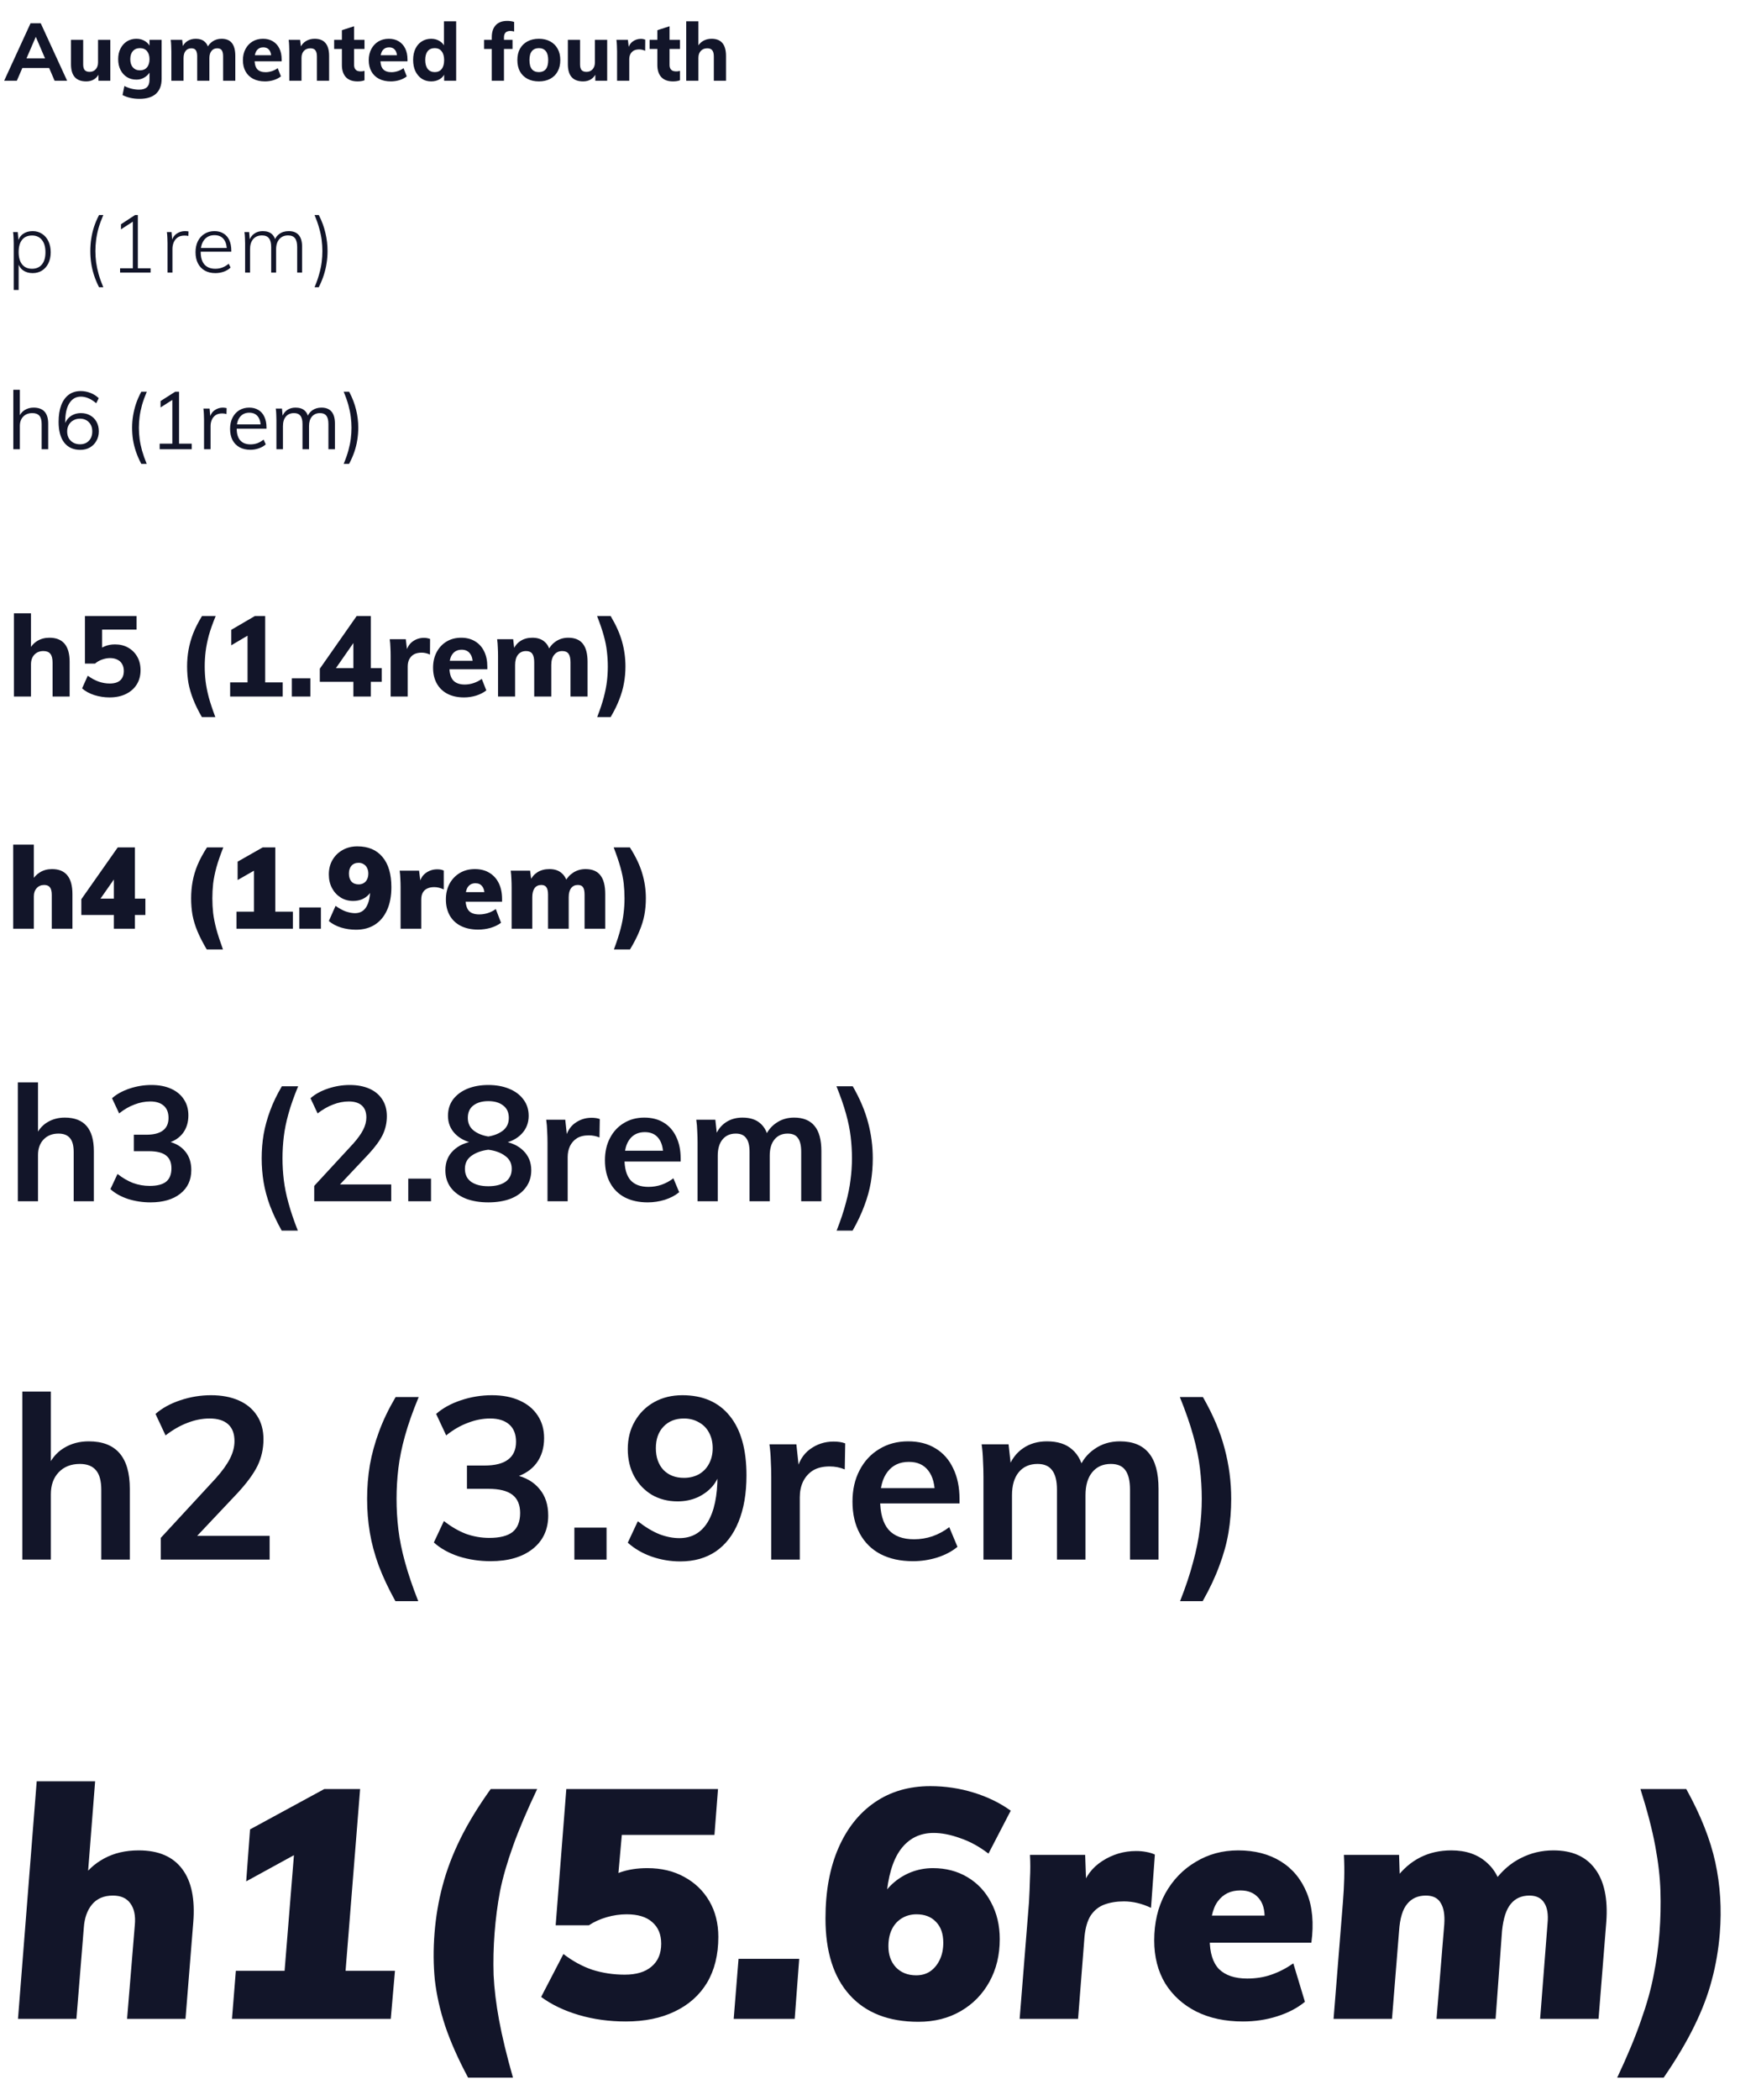 <svg width="348" height="416" viewBox="0 0 348 416" fill="none" xmlns="http://www.w3.org/2000/svg">
<path d="M2.719 57.456V48.208C2.719 47.845 2.708 47.477 2.687 47.104C2.676 46.72 2.644 46.347 2.591 45.984H3.519L3.663 47.664L3.519 47.968C3.7 47.264 4.047 46.725 4.559 46.352C5.081 45.979 5.716 45.792 6.463 45.792C7.167 45.792 7.785 45.968 8.319 46.32C8.863 46.661 9.284 47.147 9.583 47.776C9.892 48.405 10.047 49.141 10.047 49.984C10.047 50.827 9.892 51.557 9.583 52.176C9.284 52.784 8.868 53.259 8.335 53.6C7.801 53.941 7.177 54.112 6.463 54.112C5.716 54.112 5.081 53.925 4.559 53.552C4.047 53.168 3.7 52.624 3.519 51.92L3.695 51.792V57.456H2.719ZM6.351 53.248C7.183 53.248 7.833 52.965 8.303 52.4C8.772 51.835 9.007 51.029 9.007 49.984C9.007 48.928 8.772 48.112 8.303 47.536C7.833 46.949 7.183 46.656 6.351 46.656C5.497 46.656 4.841 46.939 4.383 47.504C3.924 48.069 3.695 48.885 3.695 49.952C3.695 50.997 3.924 51.808 4.383 52.384C4.841 52.96 5.497 53.248 6.351 53.248ZM19.626 56.912C19.221 56.112 18.89 55.317 18.634 54.528C18.378 53.739 18.191 52.949 18.074 52.16C17.956 51.371 17.898 50.565 17.898 49.744C17.898 48.933 17.956 48.133 18.074 47.344C18.191 46.555 18.372 45.771 18.618 44.992C18.874 44.203 19.21 43.408 19.626 42.608H20.474C20.079 43.515 19.765 44.373 19.53 45.184C19.306 45.995 19.146 46.779 19.05 47.536C18.954 48.283 18.906 49.019 18.906 49.744C18.906 50.469 18.954 51.211 19.05 51.968C19.157 52.725 19.322 53.509 19.546 54.32C19.78 55.141 20.09 56.005 20.474 56.912H19.626ZM26.327 53.568V43.024L26.967 43.504L23.975 45.44V44.432L26.759 42.608H27.319V53.568H26.327ZM23.799 54V53.152H29.847V54H23.799ZM33.2 54V48.208C33.2 47.845 33.19 47.477 33.169 47.104C33.158 46.72 33.126 46.347 33.072 45.984H34.001L34.16 47.904L34.001 47.872C34.16 47.189 34.486 46.672 34.977 46.32C35.478 45.968 36.038 45.792 36.657 45.792C36.795 45.792 36.918 45.797 37.025 45.808C37.142 45.819 37.254 45.835 37.361 45.856L37.328 46.752C37.126 46.699 36.875 46.672 36.577 46.672C35.99 46.672 35.52 46.805 35.169 47.072C34.816 47.339 34.56 47.675 34.401 48.08C34.251 48.475 34.176 48.88 34.176 49.296V54H33.2ZM45.694 53.008C45.353 53.349 44.91 53.621 44.366 53.824C43.822 54.016 43.262 54.112 42.686 54.112C41.876 54.112 41.177 53.947 40.59 53.616C40.004 53.285 39.55 52.811 39.23 52.192C38.91 51.573 38.75 50.832 38.75 49.968C38.75 49.136 38.905 48.405 39.214 47.776C39.534 47.147 39.977 46.661 40.542 46.32C41.108 45.968 41.758 45.792 42.494 45.792C43.188 45.792 43.785 45.947 44.286 46.256C44.788 46.555 45.172 46.992 45.438 47.568C45.705 48.144 45.838 48.843 45.838 49.664V49.872H39.614L39.598 49.136H45.31L44.942 49.76C44.974 48.736 44.777 47.952 44.35 47.408C43.934 46.864 43.316 46.592 42.494 46.592C41.652 46.592 40.985 46.891 40.494 47.488C40.014 48.075 39.774 48.885 39.774 49.92C39.774 51.008 40.02 51.835 40.51 52.4C41.012 52.965 41.732 53.248 42.67 53.248C43.161 53.248 43.62 53.168 44.046 53.008C44.484 52.848 44.91 52.597 45.326 52.256L45.694 53.008ZM48.574 54V48.208C48.574 47.845 48.564 47.477 48.542 47.104C48.532 46.72 48.5 46.347 48.446 45.984H49.374L49.518 47.664L49.358 47.824C49.54 47.163 49.87 46.661 50.35 46.32C50.83 45.968 51.396 45.792 52.046 45.792C52.836 45.792 53.444 45.984 53.87 46.368C54.308 46.752 54.585 47.339 54.702 48.128L54.318 47.984C54.457 47.312 54.788 46.779 55.31 46.384C55.833 45.989 56.468 45.792 57.214 45.792C58.089 45.792 58.75 46.048 59.198 46.56C59.646 47.072 59.87 47.851 59.87 48.896V54H58.894V48.96C58.894 48.16 58.75 47.573 58.462 47.2C58.174 46.827 57.716 46.64 57.086 46.64C56.361 46.64 55.785 46.885 55.358 47.376C54.932 47.867 54.718 48.533 54.718 49.376V54H53.742V48.96C53.742 48.16 53.593 47.573 53.294 47.2C53.006 46.827 52.548 46.64 51.918 46.64C51.182 46.64 50.601 46.885 50.174 47.376C49.758 47.867 49.55 48.533 49.55 49.376V54H48.574ZM63.169 56.912H62.337C62.721 56.005 63.025 55.141 63.248 54.32C63.483 53.509 63.648 52.725 63.745 51.968C63.84 51.211 63.889 50.469 63.889 49.744C63.889 49.019 63.84 48.283 63.745 47.536C63.648 46.779 63.483 45.995 63.248 45.184C63.025 44.373 62.721 43.515 62.337 42.608H63.184C63.792 43.803 64.23 44.992 64.496 46.176C64.774 47.349 64.912 48.539 64.912 49.744C64.912 50.565 64.849 51.371 64.721 52.16C64.603 52.949 64.416 53.739 64.16 54.528C63.904 55.317 63.574 56.112 63.169 56.912Z" fill="#121529"/>
<path d="M2.639 89V77.224H3.935V82.584L3.727 82.744C3.951 82.093 4.324 81.603 4.847 81.272C5.369 80.931 5.972 80.76 6.655 80.76C8.585 80.76 9.551 81.821 9.551 83.944V89H8.255V84.008C8.255 83.261 8.105 82.717 7.807 82.376C7.508 82.024 7.039 81.848 6.399 81.848C5.652 81.848 5.055 82.077 4.607 82.536C4.159 82.995 3.935 83.613 3.935 84.392V89H2.639ZM15.918 89.128C14.542 89.128 13.481 88.653 12.734 87.704C11.987 86.744 11.614 85.373 11.614 83.592C11.614 82.301 11.785 81.203 12.126 80.296C12.478 79.379 12.979 78.68 13.63 78.2C14.291 77.72 15.081 77.48 15.998 77.48C16.659 77.48 17.299 77.603 17.918 77.848C18.537 78.083 19.086 78.429 19.566 78.888L19.07 79.896C18.537 79.437 18.019 79.107 17.518 78.904C17.027 78.691 16.531 78.584 16.03 78.584C15.049 78.584 14.286 79.021 13.742 79.896C13.198 80.76 12.926 81.987 12.926 83.576V84.952L12.734 84.52C12.819 83.976 13.017 83.507 13.326 83.112C13.635 82.707 14.019 82.397 14.478 82.184C14.947 81.96 15.465 81.848 16.03 81.848C16.734 81.848 17.353 82.003 17.886 82.312C18.419 82.611 18.835 83.032 19.134 83.576C19.433 84.12 19.582 84.749 19.582 85.464C19.582 86.168 19.422 86.797 19.102 87.352C18.793 87.907 18.361 88.344 17.806 88.664C17.262 88.973 16.633 89.128 15.918 89.128ZM15.854 88.024C16.579 88.024 17.166 87.795 17.614 87.336C18.062 86.867 18.286 86.248 18.286 85.48C18.286 84.723 18.062 84.115 17.614 83.656C17.166 83.187 16.574 82.952 15.838 82.952C15.347 82.952 14.91 83.064 14.526 83.288C14.142 83.501 13.843 83.8 13.63 84.184C13.417 84.557 13.31 84.989 13.31 85.48C13.31 85.992 13.417 86.44 13.63 86.824C13.843 87.197 14.142 87.491 14.526 87.704C14.91 87.917 15.353 88.024 15.854 88.024ZM28.004 91.912C27.566 91.091 27.214 90.285 26.948 89.496C26.681 88.707 26.484 87.923 26.356 87.144C26.238 86.355 26.18 85.555 26.18 84.744C26.18 83.933 26.244 83.139 26.372 82.36C26.5 81.571 26.692 80.787 26.948 80.008C27.214 79.219 27.566 78.419 28.004 77.608H29.092C28.697 78.547 28.382 79.421 28.148 80.232C27.924 81.043 27.764 81.821 27.668 82.568C27.572 83.304 27.524 84.029 27.524 84.744C27.524 85.469 27.572 86.205 27.668 86.952C27.764 87.688 27.924 88.461 28.148 89.272C28.382 90.093 28.692 90.973 29.076 91.912H28.004ZM34.154 88.408V78.376L34.906 78.76L31.818 80.728V79.464L34.73 77.608H35.482V88.408H34.154ZM31.642 89V87.896H37.994V89H31.642ZM40.435 89V83.208C40.435 82.835 40.425 82.461 40.404 82.088C40.393 81.704 40.361 81.325 40.307 80.952H41.539L41.715 82.936L41.539 82.888C41.689 82.184 42.009 81.656 42.499 81.304C43.001 80.941 43.561 80.76 44.179 80.76C44.318 80.76 44.446 80.771 44.563 80.792C44.691 80.803 44.809 80.824 44.916 80.856L44.883 82.04C44.638 81.955 44.355 81.912 44.035 81.912C43.481 81.912 43.033 82.035 42.691 82.28C42.361 82.525 42.115 82.84 41.956 83.224C41.806 83.597 41.731 83.992 41.731 84.408V89H40.435ZM52.668 88.04C52.316 88.371 51.863 88.632 51.308 88.824C50.764 89.016 50.204 89.112 49.628 89.112C48.796 89.112 48.076 88.947 47.468 88.616C46.871 88.285 46.407 87.811 46.076 87.192C45.756 86.563 45.596 85.816 45.596 84.952C45.596 84.12 45.756 83.389 46.076 82.76C46.396 82.131 46.839 81.64 47.404 81.288C47.98 80.936 48.642 80.76 49.388 80.76C50.103 80.76 50.716 80.92 51.228 81.24C51.74 81.549 52.13 81.997 52.396 82.584C52.673 83.171 52.812 83.875 52.812 84.696V84.936H46.732V84.088H52.076L51.66 84.68C51.681 83.741 51.495 83.021 51.1 82.52C50.716 82.019 50.151 81.768 49.404 81.768C48.626 81.768 48.012 82.045 47.564 82.6C47.127 83.144 46.908 83.901 46.908 84.872C46.908 85.917 47.138 86.707 47.596 87.24C48.066 87.773 48.748 88.04 49.644 88.04C50.114 88.04 50.562 87.965 50.988 87.816C51.425 87.656 51.842 87.416 52.236 87.096L52.668 88.04ZM54.779 89V83.208C54.779 82.835 54.769 82.461 54.747 82.088C54.737 81.704 54.705 81.325 54.651 80.952H55.883L56.027 82.616L55.867 82.728C56.059 82.099 56.39 81.613 56.859 81.272C57.339 80.931 57.905 80.76 58.555 80.76C59.334 80.76 59.937 80.952 60.363 81.336C60.801 81.72 61.078 82.307 61.195 83.096L60.811 82.888C60.982 82.237 61.323 81.72 61.835 81.336C62.358 80.952 62.982 80.76 63.707 80.76C64.593 80.76 65.259 81.027 65.707 81.56C66.155 82.083 66.379 82.877 66.379 83.944V89H65.083V84.008C65.083 83.261 64.95 82.717 64.683 82.376C64.417 82.024 63.995 81.848 63.419 81.848C62.747 81.848 62.214 82.077 61.819 82.536C61.435 82.995 61.243 83.619 61.243 84.408V89H59.947V84.008C59.947 83.261 59.809 82.717 59.531 82.376C59.265 82.024 58.843 81.848 58.267 81.848C57.585 81.848 57.046 82.077 56.651 82.536C56.267 82.995 56.075 83.619 56.075 84.408V89H54.779ZM69.178 91.912H68.106C68.5 90.973 68.81 90.093 69.034 89.272C69.258 88.461 69.418 87.688 69.514 86.952C69.61 86.205 69.658 85.469 69.658 84.744C69.658 84.029 69.61 83.304 69.514 82.568C69.418 81.821 69.258 81.043 69.034 80.232C68.81 79.421 68.5 78.547 68.106 77.608H69.194C69.834 78.824 70.292 80.019 70.57 81.192C70.858 82.355 71.002 83.539 71.002 84.744C71.002 85.555 70.938 86.355 70.81 87.144C70.692 87.923 70.5 88.707 70.234 89.496C69.967 90.285 69.615 91.091 69.178 91.912Z" fill="#121529"/>
<path d="M2.757 138V121.514H6.139V128.95L5.759 128.838C6.147 128.032 6.684 127.42 7.371 127.002C8.073 126.569 8.88 126.352 9.791 126.352C12.464 126.352 13.8 127.942 13.8 131.123V138H10.418V131.28C10.418 130.474 10.268 129.891 9.97 129.533C9.686 129.174 9.231 128.995 8.603 128.995C7.857 128.995 7.259 129.234 6.811 129.712C6.363 130.19 6.139 130.832 6.139 131.638V138H2.757ZM21.692 138.179C20.676 138.179 19.668 138.022 18.668 137.709C17.682 137.38 16.883 136.94 16.271 136.387L17.391 133.878C18.093 134.386 18.81 134.774 19.541 135.043C20.273 135.297 21.005 135.424 21.737 135.424C22.663 135.424 23.357 135.215 23.82 134.797C24.298 134.364 24.537 133.744 24.537 132.938C24.537 132.4 24.425 131.945 24.201 131.571C23.992 131.183 23.678 130.892 23.26 130.698C22.857 130.489 22.371 130.384 21.804 130.384C21.296 130.384 20.773 130.481 20.236 130.675C19.713 130.854 19.243 131.123 18.825 131.482H16.831V122.051H27.068V124.739H20.236V129.309L19.183 129.13C19.646 128.652 20.169 128.293 20.751 128.054C21.348 127.801 22.028 127.674 22.79 127.674C23.79 127.674 24.664 127.89 25.41 128.323C26.172 128.756 26.769 129.354 27.202 130.115C27.635 130.877 27.852 131.773 27.852 132.803C27.852 133.878 27.598 134.819 27.09 135.626C26.582 136.432 25.866 137.059 24.94 137.507C24.029 137.955 22.946 138.179 21.692 138.179ZM40.012 142.077C39.295 140.837 38.72 139.665 38.287 138.56C37.854 137.455 37.54 136.38 37.346 135.334C37.167 134.274 37.078 133.177 37.078 132.042C37.078 130.907 37.175 129.802 37.369 128.726C37.563 127.651 37.869 126.569 38.287 125.478C38.72 124.388 39.303 123.246 40.034 122.051H42.745C42.147 123.5 41.692 124.791 41.378 125.926C41.08 127.046 40.871 128.099 40.751 129.085C40.632 130.07 40.572 131.056 40.572 132.042C40.572 133.042 40.632 134.035 40.751 135.021C40.871 135.991 41.08 137.044 41.378 138.179C41.692 139.314 42.125 140.613 42.678 142.077H40.012ZM49.06 136.387V124.806L50.718 124.963L45.834 127.853V124.784L50.516 122.051H52.554V136.387H49.06ZM45.61 138V135.2H56.026V138H45.61ZM57.832 134.394H61.506V138H57.832V134.394ZM70.033 138V126.374H70.75L65.934 133.296V132.378H75.656V135.088H63.38V132.49L70.683 122.051H73.483V138H70.033ZM77.416 138V129.891C77.416 129.354 77.401 128.816 77.372 128.278C77.357 127.726 77.312 127.181 77.237 126.643H80.418L80.776 129.645L80.418 129.466C80.597 128.45 81.023 127.681 81.695 127.158C82.382 126.636 83.158 126.374 84.024 126.374C84.278 126.374 84.502 126.397 84.696 126.442C84.906 126.486 85.085 126.539 85.234 126.598L85.212 129.69C84.659 129.436 84.106 129.309 83.554 129.309C82.942 129.309 82.434 129.421 82.031 129.645C81.642 129.869 81.336 130.19 81.112 130.608C80.903 131.011 80.799 131.497 80.799 132.064V138H77.416ZM96.376 136.79C95.823 137.223 95.151 137.567 94.359 137.821C93.568 138.06 92.769 138.179 91.963 138.179C90.693 138.179 89.596 137.94 88.67 137.462C87.759 136.985 87.057 136.305 86.564 135.424C86.072 134.543 85.825 133.498 85.825 132.288C85.825 131.123 86.064 130.093 86.542 129.197C87.02 128.301 87.669 127.606 88.491 127.114C89.327 126.606 90.298 126.352 91.403 126.352C92.463 126.352 93.381 126.591 94.158 127.069C94.934 127.532 95.532 128.196 95.95 129.062C96.368 129.914 96.577 130.929 96.577 132.109V132.602H88.804L88.849 130.922H94.561L93.688 131.616C93.703 130.66 93.516 129.943 93.127 129.466C92.754 128.973 92.209 128.726 91.492 128.726C90.716 128.726 90.111 129.01 89.678 129.578C89.26 130.13 89.051 130.944 89.051 132.019C89.051 133.289 89.297 134.207 89.79 134.774C90.298 135.342 91.067 135.626 92.097 135.626C92.695 135.626 93.284 135.529 93.867 135.334C94.449 135.14 94.987 134.864 95.48 134.506L96.376 136.79ZM98.701 138V129.891C98.701 129.354 98.686 128.816 98.656 128.278C98.641 127.726 98.596 127.181 98.522 126.643H101.702L101.949 128.861L101.702 128.771C102.016 128.01 102.494 127.42 103.136 127.002C103.793 126.569 104.577 126.352 105.488 126.352C106.518 126.352 107.332 126.621 107.93 127.158C108.542 127.681 108.945 128.48 109.139 129.555L108.602 128.95C108.93 128.174 109.453 127.547 110.17 127.069C110.886 126.591 111.7 126.352 112.611 126.352C113.91 126.352 114.874 126.748 115.501 127.539C116.128 128.331 116.442 129.525 116.442 131.123V138H113.059V131.235C113.059 130.459 112.932 129.891 112.678 129.533C112.425 129.174 112.006 128.995 111.424 128.995C110.752 128.995 110.222 129.242 109.834 129.734C109.445 130.212 109.251 130.884 109.251 131.75V138H105.869V131.235C105.869 130.459 105.742 129.891 105.488 129.533C105.234 129.174 104.823 128.995 104.256 128.995C103.569 128.995 103.031 129.242 102.643 129.734C102.27 130.212 102.083 130.884 102.083 131.75V138H98.701ZM121.014 142.077H118.349C118.916 140.613 119.349 139.314 119.648 138.179C119.946 137.044 120.155 135.991 120.275 135.021C120.394 134.035 120.454 133.042 120.454 132.042C120.454 131.056 120.394 130.07 120.275 129.085C120.17 128.099 119.961 127.046 119.648 125.926C119.334 124.791 118.894 123.5 118.326 122.051H121.014C122.074 123.828 122.829 125.516 123.277 127.114C123.725 128.711 123.949 130.354 123.949 132.042C123.949 133.177 123.851 134.274 123.657 135.334C123.478 136.38 123.172 137.455 122.739 138.56C122.321 139.665 121.746 140.837 121.014 142.077Z" fill="#121529"/>
<path d="M2.612 184V167.349H6.707V174.837L6.277 174.566C6.7 173.812 7.25 173.231 7.929 172.824C8.623 172.401 9.415 172.19 10.305 172.19C13.004 172.19 14.354 173.842 14.354 177.145V184H10.259V177.326C10.259 176.617 10.139 176.112 9.897 175.81C9.656 175.493 9.279 175.335 8.766 175.335C8.148 175.335 7.65 175.546 7.273 175.968C6.896 176.376 6.707 176.919 6.707 177.597V184H2.612ZM22.567 184V173.118H23.359L19.264 178.977V178.05H28.811V181.285H16.119V178.163L23.336 167.892H26.73V184H22.567ZM40.975 188.118C40.206 186.82 39.588 185.614 39.12 184.498C38.668 183.397 38.343 182.326 38.147 181.285C37.966 180.229 37.876 179.128 37.876 177.982C37.876 176.836 37.974 175.727 38.17 174.656C38.366 173.57 38.69 172.477 39.143 171.376C39.61 170.275 40.236 169.113 41.02 167.892H44.256C43.652 169.415 43.192 170.75 42.876 171.896C42.574 173.027 42.363 174.076 42.242 175.041C42.137 176.006 42.084 176.987 42.084 177.982C42.084 178.977 42.137 179.958 42.242 180.923C42.363 181.888 42.574 182.944 42.876 184.09C43.192 185.237 43.63 186.579 44.188 188.118H40.975ZM50.326 182.032V171.398H52.271L47.09 174.362V170.72L52.068 167.892H54.556V182.032H50.326ZM46.864 184V180.629H58.04V184H46.864ZM59.321 179.792H63.597V184H59.321V179.792ZM70.822 167.688C72.979 167.688 74.638 168.389 75.8 169.792C76.976 171.18 77.564 173.178 77.564 175.787C77.564 177.537 77.278 179.045 76.705 180.312C76.147 181.564 75.34 182.529 74.284 183.208C73.243 183.872 71.999 184.204 70.551 184.204C69.54 184.204 68.552 184.06 67.587 183.774C66.637 183.472 65.83 183.042 65.166 182.484L66.501 179.475C67.24 180.003 67.934 180.38 68.583 180.606C69.246 180.818 69.835 180.923 70.347 180.923C71.358 180.923 72.112 180.501 72.61 179.656C73.123 178.812 73.379 177.552 73.379 175.878V175.561L73.764 176.082C73.613 176.564 73.349 176.987 72.972 177.349C72.61 177.711 72.172 177.997 71.659 178.208C71.147 178.404 70.589 178.502 69.985 178.502C69.065 178.502 68.243 178.276 67.519 177.824C66.795 177.371 66.222 176.753 65.8 175.968C65.378 175.169 65.166 174.264 65.166 173.254C65.166 172.168 65.408 171.21 65.89 170.38C66.388 169.536 67.059 168.88 67.904 168.412C68.749 167.929 69.721 167.688 70.822 167.688ZM71.071 170.946C70.468 170.946 69.993 171.142 69.646 171.534C69.314 171.926 69.148 172.439 69.148 173.073C69.148 173.736 69.314 174.264 69.646 174.656C69.993 175.033 70.468 175.222 71.071 175.222C71.448 175.222 71.78 175.139 72.067 174.973C72.368 174.792 72.595 174.543 72.746 174.226C72.911 173.895 72.994 173.51 72.994 173.073C72.994 172.65 72.911 172.281 72.746 171.964C72.595 171.647 72.368 171.398 72.067 171.217C71.78 171.036 71.448 170.946 71.071 170.946ZM79.388 184V175.81C79.388 175.267 79.373 174.717 79.343 174.159C79.328 173.601 79.282 173.05 79.207 172.507H83.053L83.438 175.606L83.053 175.38C83.204 174.34 83.619 173.555 84.297 173.027C84.991 172.499 85.776 172.236 86.65 172.236C86.937 172.236 87.186 172.258 87.397 172.303C87.608 172.349 87.789 172.409 87.94 172.484V176.217C87.291 175.916 86.665 175.765 86.062 175.765C85.519 175.765 85.059 175.855 84.682 176.036C84.305 176.202 84.011 176.466 83.8 176.828C83.589 177.19 83.483 177.658 83.483 178.231V184H79.388ZM99.296 182.824C98.722 183.261 98.028 183.6 97.214 183.842C96.4 184.068 95.585 184.181 94.771 184.181C93.443 184.181 92.297 183.94 91.332 183.457C90.382 182.974 89.65 182.288 89.137 181.398C88.624 180.493 88.368 179.43 88.368 178.208C88.368 177.032 88.609 175.991 89.092 175.086C89.59 174.181 90.269 173.472 91.128 172.959C91.988 172.447 92.983 172.19 94.115 172.19C95.216 172.19 96.166 172.432 96.965 172.914C97.78 173.397 98.406 174.083 98.843 174.973C99.28 175.863 99.499 176.911 99.499 178.118V178.661H91.988L92.033 176.76H97.033L96.038 177.416C96.038 176.602 95.879 175.999 95.562 175.606C95.261 175.199 94.816 174.996 94.228 174.996C93.579 174.996 93.081 175.237 92.734 175.72C92.403 176.187 92.237 176.904 92.237 177.869C92.237 179.06 92.456 179.913 92.893 180.425C93.33 180.923 94.024 181.172 94.974 181.172C95.547 181.172 96.121 181.082 96.694 180.901C97.282 180.704 97.802 180.44 98.255 180.109L99.296 182.824ZM101.393 184V175.81C101.393 175.267 101.378 174.717 101.348 174.159C101.333 173.601 101.288 173.05 101.212 172.507H105.059L105.33 174.679L105.059 174.498C105.39 173.774 105.881 173.208 106.529 172.801C107.193 172.394 107.977 172.19 108.882 172.19C109.908 172.19 110.722 172.462 111.325 173.005C111.944 173.533 112.351 174.324 112.547 175.38L112.004 174.656C112.381 173.917 112.924 173.321 113.633 172.869C114.357 172.417 115.156 172.19 116.031 172.19C117.374 172.19 118.361 172.605 118.995 173.435C119.628 174.249 119.945 175.486 119.945 177.145V184H115.85V177.258C115.85 176.594 115.752 176.112 115.556 175.81C115.36 175.493 115.013 175.335 114.515 175.335C113.942 175.335 113.497 175.546 113.181 175.968C112.864 176.391 112.705 176.987 112.705 177.756V184H108.611V177.258C108.611 176.594 108.505 176.112 108.294 175.81C108.098 175.493 107.758 175.335 107.276 175.335C106.703 175.335 106.258 175.546 105.941 175.968C105.639 176.391 105.488 176.987 105.488 177.756V184H101.393ZM124.85 188.118H121.66C122.233 186.579 122.671 185.237 122.972 184.09C123.274 182.944 123.478 181.888 123.583 180.923C123.704 179.958 123.764 178.977 123.764 177.982C123.764 176.987 123.711 176.006 123.606 175.041C123.5 174.076 123.289 173.027 122.972 171.896C122.656 170.75 122.203 169.415 121.615 167.892H124.828C125.989 169.717 126.803 171.429 127.271 173.027C127.754 174.626 127.995 176.278 127.995 177.982C127.995 179.128 127.897 180.229 127.701 181.285C127.505 182.326 127.173 183.397 126.705 184.498C126.253 185.614 125.634 186.82 124.85 188.118Z" fill="#121529"/>
<path d="M3.534 238V214.455H7.533V225.108L7.053 225.14C7.565 223.924 8.322 223.007 9.324 222.389C10.348 221.749 11.521 221.429 12.843 221.429C16.682 221.429 18.601 223.647 18.601 228.083V238H14.603V228.243C14.603 226.985 14.357 226.068 13.867 225.492C13.376 224.895 12.619 224.596 11.595 224.596C10.359 224.596 9.367 224.991 8.62 225.78C7.895 226.547 7.533 227.571 7.533 228.851V238H3.534ZM29.816 238.224C28.28 238.224 26.798 238 25.369 237.552C23.962 237.083 22.799 236.432 21.882 235.601L23.29 232.594C24.292 233.383 25.316 233.98 26.361 234.385C27.427 234.769 28.526 234.961 29.656 234.961C31.128 234.961 32.215 234.684 32.919 234.129C33.623 233.553 33.975 232.668 33.975 231.474C33.975 230.322 33.612 229.469 32.887 228.915C32.162 228.36 31.042 228.083 29.528 228.083H26.521V224.82H28.984C30.456 224.82 31.554 224.543 32.279 223.988C33.026 223.434 33.399 222.602 33.399 221.493C33.399 220.427 33.079 219.616 32.439 219.062C31.799 218.507 30.914 218.23 29.784 218.23C28.739 218.23 27.694 218.433 26.649 218.838C25.604 219.222 24.591 219.808 23.61 220.597L22.202 217.59C23.119 216.78 24.282 216.14 25.689 215.671C27.097 215.202 28.536 214.967 30.008 214.967C31.501 214.967 32.791 215.212 33.879 215.703C34.988 216.193 35.841 216.897 36.438 217.814C37.035 218.71 37.334 219.766 37.334 220.981C37.334 222.346 36.982 223.508 36.278 224.468C35.574 225.406 34.583 226.068 33.303 226.451L33.271 226.132C34.764 226.473 35.905 227.134 36.694 228.115C37.504 229.075 37.91 230.312 37.91 231.826C37.91 233.809 37.174 235.377 35.702 236.528C34.252 237.659 32.29 238.224 29.816 238.224ZM55.825 243.822C54.865 242.095 54.087 240.442 53.49 238.864C52.914 237.286 52.498 235.739 52.242 234.225C51.986 232.69 51.858 231.111 51.858 229.491C51.858 227.87 51.986 226.292 52.242 224.756C52.519 223.199 52.946 221.642 53.522 220.085C54.097 218.507 54.876 216.886 55.857 215.223H59.088C58.256 217.228 57.616 219.04 57.169 220.661C56.721 222.261 56.411 223.775 56.241 225.204C56.07 226.633 55.985 228.062 55.985 229.491C55.985 230.919 56.07 232.348 56.241 233.777C56.411 235.206 56.721 236.731 57.169 238.352C57.616 239.994 58.235 241.818 59.024 243.822H55.825ZM62.27 238V234.961L69.98 226.611C70.875 225.609 71.537 224.692 71.963 223.86C72.39 223.029 72.603 222.207 72.603 221.397C72.603 220.352 72.304 219.563 71.707 219.03C71.11 218.497 70.246 218.23 69.116 218.23C68.092 218.23 67.058 218.433 66.013 218.838C64.989 219.222 63.965 219.808 62.942 220.597L61.534 217.59C62.451 216.78 63.614 216.14 65.021 215.671C66.429 215.202 67.858 214.967 69.308 214.967C70.801 214.967 72.102 215.212 73.211 215.703C74.32 216.193 75.173 216.908 75.77 217.846C76.367 218.763 76.666 219.861 76.666 221.141C76.666 222.463 76.388 223.7 75.834 224.852C75.279 225.982 74.341 227.262 73.019 228.691L66.077 236.049L65.597 234.673H77.529V238H62.27ZM80.908 233.521H85.418V238H80.908V233.521ZM96.774 238.224C95.09 238.224 93.607 237.979 92.328 237.488C91.048 236.976 90.046 236.241 89.321 235.281C88.617 234.321 88.265 233.18 88.265 231.858C88.265 230.258 88.787 228.957 89.832 227.955C90.877 226.931 92.306 226.302 94.119 226.068L93.991 226.547C92.392 226.228 91.123 225.588 90.184 224.628C89.246 223.647 88.777 222.463 88.777 221.077C88.777 219.819 89.118 218.731 89.8 217.814C90.504 216.897 91.453 216.193 92.648 215.703C93.863 215.212 95.239 214.967 96.774 214.967C98.31 214.967 99.675 215.212 100.869 215.703C102.085 216.193 103.034 216.897 103.716 217.814C104.42 218.731 104.772 219.819 104.772 221.077C104.772 222.485 104.303 223.679 103.364 224.66C102.426 225.641 101.168 226.27 99.59 226.547L99.462 226.068C101.274 226.324 102.693 226.963 103.716 227.987C104.761 229.011 105.284 230.301 105.284 231.858C105.284 233.18 104.921 234.321 104.196 235.281C103.492 236.241 102.501 236.976 101.221 237.488C99.941 237.979 98.459 238.224 96.774 238.224ZM96.774 235.025C98.203 235.025 99.334 234.737 100.165 234.161C100.997 233.564 101.413 232.7 101.413 231.57C101.413 230.482 100.976 229.629 100.101 229.011C99.248 228.371 98.139 227.966 96.774 227.795C95.409 227.966 94.29 228.371 93.415 229.011C92.562 229.629 92.136 230.482 92.136 231.57C92.136 232.7 92.552 233.564 93.383 234.161C94.215 234.737 95.345 235.025 96.774 235.025ZM96.774 225.172C97.947 224.98 98.918 224.585 99.685 223.988C100.453 223.37 100.837 222.538 100.837 221.493C100.837 220.405 100.464 219.584 99.717 219.03C98.992 218.454 98.011 218.166 96.774 218.166C95.537 218.166 94.546 218.454 93.799 219.03C93.074 219.584 92.712 220.405 92.712 221.493C92.712 222.538 93.095 223.37 93.863 223.988C94.631 224.585 95.601 224.98 96.774 225.172ZM108.502 238V226.419C108.502 225.673 108.481 224.916 108.438 224.148C108.417 223.359 108.353 222.591 108.246 221.845H112.021L112.469 226.004L112.021 225.78C112.298 224.351 112.928 223.274 113.909 222.549C114.89 221.824 115.999 221.461 117.236 221.461C117.556 221.461 117.854 221.482 118.131 221.525C118.409 221.568 118.654 221.632 118.867 221.717L118.803 225.364C118.142 225.087 117.438 224.948 116.692 224.948C115.732 224.948 114.943 225.14 114.325 225.524C113.727 225.908 113.269 226.43 112.949 227.091C112.65 227.731 112.501 228.456 112.501 229.267V238H108.502ZM134.601 236.209C133.833 236.848 132.884 237.35 131.754 237.712C130.645 238.053 129.515 238.224 128.363 238.224C126.614 238.224 125.1 237.893 123.82 237.232C122.562 236.571 121.592 235.611 120.909 234.353C120.227 233.095 119.886 231.602 119.886 229.874C119.886 228.211 120.216 226.75 120.877 225.492C121.538 224.212 122.455 223.22 123.628 222.517C124.801 221.792 126.156 221.429 127.691 221.429C129.184 221.429 130.464 221.76 131.53 222.421C132.596 223.061 133.417 223.988 133.993 225.204C134.59 226.419 134.889 227.859 134.889 229.523V230.13H123.405L123.437 227.987H132.522L131.434 229.075C131.455 227.518 131.146 226.334 130.506 225.524C129.888 224.713 128.981 224.308 127.787 224.308C126.508 224.308 125.516 224.767 124.812 225.684C124.108 226.579 123.756 227.87 123.756 229.555C123.756 231.474 124.151 232.892 124.94 233.809C125.729 234.705 126.923 235.153 128.523 235.153C129.397 235.153 130.25 235.014 131.082 234.737C131.935 234.438 132.724 234.012 133.449 233.457L134.601 236.209ZM138.243 238V226.419C138.243 225.673 138.222 224.916 138.179 224.148C138.158 223.359 138.094 222.591 137.987 221.845H141.762L142.114 225.044L141.762 225.076C142.189 223.924 142.871 223.029 143.81 222.389C144.748 221.749 145.857 221.429 147.137 221.429C148.651 221.429 149.834 221.813 150.688 222.581C151.562 223.327 152.127 224.479 152.383 226.036L151.615 225.332C152.042 224.159 152.767 223.22 153.791 222.517C154.814 221.792 156.009 221.429 157.374 221.429C159.186 221.429 160.541 221.984 161.436 223.093C162.332 224.18 162.78 225.844 162.78 228.083V238H158.781V228.211C158.781 226.974 158.568 226.068 158.141 225.492C157.736 224.895 157.054 224.596 156.094 224.596C154.985 224.596 154.11 224.991 153.471 225.78C152.852 226.547 152.543 227.614 152.543 228.979V238H148.544V228.211C148.544 226.974 148.32 226.068 147.872 225.492C147.446 224.895 146.763 224.596 145.825 224.596C144.695 224.596 143.81 224.991 143.17 225.78C142.551 226.547 142.242 227.614 142.242 228.979V238H138.243ZM168.967 243.822H165.8C166.589 241.818 167.197 239.994 167.624 238.352C168.072 236.731 168.381 235.206 168.551 233.777C168.743 232.348 168.839 230.919 168.839 229.491C168.839 228.062 168.754 226.633 168.583 225.204C168.413 223.775 168.104 222.261 167.656 220.661C167.208 219.04 166.579 217.228 165.768 215.223H168.999C170.428 217.718 171.441 220.117 172.038 222.421C172.657 224.724 172.966 227.081 172.966 229.491C172.966 231.111 172.838 232.69 172.582 234.225C172.326 235.739 171.9 237.286 171.303 238.864C170.727 240.442 169.948 242.095 168.967 243.822Z" fill="#121529"/>
<path d="M4.421 309V275.708H10.076V290.771L9.397 290.816C10.121 289.097 11.191 287.8 12.609 286.926C14.056 286.021 15.715 285.569 17.584 285.569C23.013 285.569 25.727 288.705 25.727 294.977V309H20.072V295.204C20.072 293.424 19.726 292.128 19.032 291.313C18.338 290.469 17.268 290.047 15.82 290.047C14.071 290.047 12.669 290.605 11.614 291.72C10.588 292.806 10.076 294.254 10.076 296.063V309H4.421ZM31.859 309V304.703L42.76 292.897C44.027 291.479 44.962 290.183 45.565 289.006C46.168 287.83 46.469 286.669 46.469 285.523C46.469 284.046 46.047 282.93 45.203 282.176C44.358 281.422 43.137 281.045 41.539 281.045C40.091 281.045 38.629 281.332 37.151 281.905C35.704 282.447 34.256 283.277 32.809 284.393L30.818 280.14C32.115 278.995 33.759 278.09 35.749 277.426C37.739 276.763 39.76 276.431 41.81 276.431C43.921 276.431 45.761 276.778 47.329 277.472C48.897 278.165 50.103 279.175 50.948 280.502C51.792 281.799 52.214 283.352 52.214 285.162C52.214 287.031 51.822 288.78 51.038 290.409C50.254 292.007 48.927 293.816 47.057 295.837L37.242 306.241L36.563 304.296H53.436V309H31.859ZM78.361 317.233C77.004 314.79 75.903 312.453 75.059 310.221C74.244 307.99 73.656 305.803 73.294 303.662C72.933 301.491 72.752 299.26 72.752 296.968C72.752 294.676 72.933 292.444 73.294 290.273C73.686 288.072 74.29 285.87 75.104 283.669C75.918 281.437 77.019 279.145 78.406 276.793H82.975C81.799 279.628 80.894 282.191 80.261 284.483C79.627 286.745 79.19 288.886 78.949 290.906C78.707 292.927 78.587 294.947 78.587 296.968C78.587 298.988 78.707 301.009 78.949 303.029C79.19 305.05 79.627 307.206 80.261 309.498C80.894 311.82 81.768 314.398 82.884 317.233H78.361ZM97.199 309.317C95.028 309.317 92.932 309 90.912 308.367C88.921 307.703 87.278 306.784 85.981 305.607L87.972 301.355C89.389 302.471 90.837 303.316 92.314 303.889C93.822 304.431 95.375 304.703 96.973 304.703C99.054 304.703 100.592 304.311 101.587 303.527C102.582 302.712 103.08 301.461 103.08 299.772C103.08 298.144 102.567 296.938 101.542 296.153C100.517 295.369 98.933 294.977 96.792 294.977H92.54V290.363H96.023C98.104 290.363 99.657 289.971 100.682 289.187C101.738 288.403 102.266 287.227 102.266 285.659C102.266 284.151 101.813 283.005 100.909 282.221C100.004 281.437 98.752 281.045 97.154 281.045C95.677 281.045 94.199 281.332 92.721 281.905C91.244 282.447 89.811 283.277 88.424 284.393L86.434 280.14C87.73 278.995 89.374 278.09 91.364 277.426C93.355 276.763 95.39 276.431 97.471 276.431C99.582 276.431 101.406 276.778 102.944 277.472C104.512 278.165 105.719 279.16 106.563 280.457C107.407 281.724 107.829 283.216 107.829 284.935C107.829 286.865 107.332 288.509 106.337 289.866C105.342 291.193 103.939 292.128 102.13 292.67L102.085 292.218C104.196 292.701 105.809 293.635 106.925 295.023C108.071 296.38 108.644 298.129 108.644 300.27C108.644 303.074 107.603 305.291 105.523 306.919C103.472 308.518 100.698 309.317 97.199 309.317ZM113.828 302.667H120.206V309H113.828V302.667ZM135.223 276.431C139.294 276.431 142.43 277.803 144.632 280.548C146.833 283.262 147.934 287.182 147.934 292.309C147.934 295.897 147.406 298.973 146.35 301.536C145.325 304.069 143.832 306.015 141.872 307.372C139.912 308.698 137.56 309.362 134.816 309.362C132.886 309.362 131.001 309.045 129.161 308.412C127.352 307.779 125.769 306.859 124.412 305.653L126.402 301.401C127.91 302.577 129.342 303.436 130.699 303.979C132.056 304.492 133.368 304.748 134.635 304.748C137.077 304.748 138.947 303.693 140.244 301.582C141.541 299.44 142.189 296.38 142.189 292.399V289.956L142.822 291.087C142.551 292.384 142.008 293.515 141.194 294.48C140.379 295.415 139.369 296.153 138.163 296.696C136.987 297.209 135.69 297.465 134.273 297.465C132.373 297.465 130.669 297.028 129.161 296.153C127.684 295.249 126.523 294.027 125.678 292.489C124.834 290.921 124.412 289.127 124.412 287.107C124.412 285.026 124.879 283.186 125.814 281.588C126.749 279.96 128.031 278.693 129.659 277.788C131.287 276.884 133.142 276.431 135.223 276.431ZM135.539 281.045C133.851 281.045 132.494 281.588 131.468 282.674C130.473 283.729 129.976 285.146 129.976 286.926C129.976 288.705 130.473 290.137 131.468 291.223C132.494 292.278 133.851 292.806 135.539 292.806C136.655 292.806 137.65 292.565 138.525 292.082C139.399 291.57 140.063 290.876 140.515 290.002C140.998 289.097 141.239 288.072 141.239 286.926C141.239 285.75 140.998 284.724 140.515 283.85C140.063 282.975 139.399 282.297 138.525 281.814C137.65 281.302 136.655 281.045 135.539 281.045ZM152.846 309V292.625C152.846 291.57 152.816 290.499 152.756 289.414C152.726 288.298 152.635 287.212 152.485 286.157H157.822L158.456 292.037L157.822 291.72C158.214 289.7 159.104 288.177 160.491 287.152C161.878 286.127 163.446 285.614 165.195 285.614C165.648 285.614 166.07 285.644 166.462 285.704C166.854 285.765 167.201 285.855 167.502 285.976L167.412 291.132C166.477 290.74 165.482 290.544 164.426 290.544C163.069 290.544 161.954 290.816 161.079 291.359C160.235 291.901 159.586 292.64 159.134 293.575C158.712 294.48 158.501 295.505 158.501 296.651V309H152.846ZM189.75 306.467C188.665 307.372 187.323 308.08 185.724 308.593C184.156 309.075 182.558 309.317 180.93 309.317C178.457 309.317 176.316 308.849 174.506 307.914C172.727 306.98 171.355 305.623 170.39 303.843C169.425 302.064 168.942 299.953 168.942 297.51C168.942 295.158 169.41 293.093 170.345 291.313C171.28 289.504 172.576 288.102 174.235 287.107C175.894 286.081 177.808 285.569 179.98 285.569C182.091 285.569 183.9 286.036 185.408 286.971C186.916 287.876 188.077 289.187 188.891 290.906C189.735 292.625 190.157 294.661 190.157 297.013V297.872H173.918L173.964 294.842H186.81L185.272 296.38C185.302 294.178 184.865 292.505 183.96 291.359C183.086 290.213 181.804 289.64 180.115 289.64C178.306 289.64 176.904 290.288 175.909 291.585C174.913 292.851 174.416 294.676 174.416 297.058C174.416 299.772 174.974 301.778 176.09 303.074C177.205 304.341 178.894 304.974 181.156 304.974C182.392 304.974 183.598 304.778 184.775 304.386C185.981 303.964 187.097 303.361 188.122 302.577L189.75 306.467ZM194.9 309V292.625C194.9 291.57 194.87 290.499 194.81 289.414C194.78 288.298 194.689 287.212 194.538 286.157H199.876L200.374 290.68L199.876 290.725C200.479 289.097 201.444 287.83 202.771 286.926C204.098 286.021 205.666 285.569 207.475 285.569C209.617 285.569 211.29 286.111 212.496 287.197C213.733 288.253 214.532 289.881 214.894 292.082L213.808 291.087C214.411 289.429 215.437 288.102 216.884 287.107C218.332 286.081 220.02 285.569 221.95 285.569C224.514 285.569 226.429 286.353 227.695 287.921C228.962 289.459 229.595 291.811 229.595 294.977V309H223.941V295.158C223.941 293.409 223.639 292.128 223.036 291.313C222.463 290.469 221.498 290.047 220.141 290.047C218.573 290.047 217.337 290.605 216.432 291.72C215.557 292.806 215.12 294.314 215.12 296.244V309H209.466V295.158C209.466 293.409 209.149 292.128 208.516 291.313C207.913 290.469 206.948 290.047 205.621 290.047C204.023 290.047 202.771 290.605 201.866 291.72C200.992 292.806 200.555 294.314 200.555 296.244V309H194.9ZM238.344 317.233H233.866C234.982 314.398 235.841 311.82 236.444 309.498C237.077 307.206 237.515 305.05 237.756 303.029C238.027 301.009 238.163 298.988 238.163 296.968C238.163 294.947 238.042 292.927 237.801 290.906C237.56 288.886 237.123 286.745 236.489 284.483C235.856 282.191 234.966 279.628 233.821 276.793H238.389C240.41 280.321 241.842 283.714 242.686 286.971C243.561 290.228 243.998 293.56 243.998 296.968C243.998 299.26 243.817 301.491 243.455 303.662C243.094 305.803 242.49 307.99 241.646 310.221C240.832 312.453 239.731 314.79 238.344 317.233Z" fill="#121529"/>
<path d="M3.565 400L7.275 352.924H18.852L17.125 374.991L16.166 372.369C17.189 370.663 18.681 369.277 20.643 368.211C22.605 367.145 24.886 366.612 27.487 366.612C31.41 366.612 34.288 367.849 36.122 370.322C37.955 372.752 38.68 376.292 38.296 380.94L36.761 400H25.184L26.719 381.387C26.89 379.554 26.591 378.125 25.824 377.102C25.099 376.078 23.948 375.567 22.37 375.567C20.579 375.567 19.193 376.164 18.212 377.358C17.274 378.509 16.741 380.023 16.613 381.899L15.142 400H3.565ZM56.079 394.435L58.51 364.374H64.074L48.788 372.752L49.555 362.455L64.266 354.46H71.366L68.168 394.435H56.079ZM45.973 400L46.741 390.47H78.274L77.442 400H45.973ZM92.768 411.641C90.806 407.974 89.293 404.563 88.227 401.407C87.203 398.294 86.521 395.267 86.18 392.325C85.881 389.34 85.86 386.227 86.116 382.986C86.372 379.746 86.905 376.611 87.715 373.584C88.525 370.514 89.698 367.422 91.233 364.31C92.768 361.197 94.772 357.913 97.245 354.46H106.456C104.409 358.766 102.81 362.54 101.659 365.781C100.507 368.979 99.654 371.942 99.1 374.671C98.588 377.4 98.226 380.172 98.013 382.986C97.799 385.801 97.736 388.572 97.821 391.301C97.949 394.03 98.311 397.015 98.908 400.256C99.505 403.497 100.422 407.292 101.659 411.641H92.768ZM124 400.512C120.717 400.512 117.625 400.085 114.726 399.232C111.826 398.38 109.332 397.186 107.242 395.651L111.655 387.144C113.489 388.551 115.408 389.596 117.412 390.278C119.459 390.917 121.591 391.237 123.808 391.237C126.111 391.237 127.88 390.704 129.117 389.638C130.396 388.572 131.036 387.058 131.036 385.097C131.036 383.263 130.439 381.835 129.245 380.812C128.094 379.788 126.409 379.277 124.192 379.277C122.87 379.277 121.548 379.468 120.226 379.852C118.904 380.236 117.732 380.769 116.708 381.451H110.12L112.231 354.46H142.293L141.589 363.542H123.232L122.273 374.288L118.18 373.712C119.757 372.433 121.335 371.516 122.913 370.962C124.49 370.407 126.281 370.13 128.285 370.13C131.057 370.13 133.488 370.706 135.577 371.857C137.709 373.008 139.372 374.607 140.566 376.654C141.76 378.701 142.357 381.067 142.357 383.754C142.357 387.293 141.611 390.321 140.118 392.836C138.626 395.31 136.494 397.207 133.722 398.529C130.993 399.851 127.752 400.512 124 400.512ZM146.362 388.103H158.386L157.491 400H145.402L146.362 388.103ZM182.011 400.576C176.127 400.576 171.586 398.806 168.388 395.267C165.19 391.728 163.591 386.675 163.591 380.108C163.591 374.735 164.443 370.087 166.149 366.164C167.855 362.241 170.264 359.214 173.377 357.082C176.489 354.95 180.157 353.884 184.378 353.884C187.32 353.884 190.177 354.31 192.949 355.163C195.721 356.016 198.172 357.21 200.304 358.745L195.891 367.252C194.058 365.845 192.181 364.821 190.263 364.182C188.386 363.499 186.638 363.158 185.018 363.158C182.289 363.158 180.114 364.246 178.494 366.42C176.916 368.552 175.956 371.814 175.615 376.206L175.551 377.869L174.464 376.526C175.018 375.29 175.807 374.202 176.831 373.264C177.897 372.283 179.112 371.516 180.476 370.962C181.884 370.407 183.355 370.13 184.89 370.13C187.448 370.13 189.729 370.727 191.734 371.921C193.738 373.115 195.294 374.778 196.403 376.91C197.554 379.042 198.13 381.473 198.13 384.202C198.13 387.357 197.447 390.171 196.083 392.644C194.718 395.118 192.821 397.058 190.39 398.465C187.96 399.872 185.167 400.576 182.011 400.576ZM181.564 391.365C182.63 391.365 183.547 391.109 184.314 390.598C185.124 390.043 185.764 389.276 186.233 388.295C186.702 387.314 186.937 386.184 186.937 384.905C186.937 383.114 186.446 381.728 185.465 380.748C184.527 379.767 183.248 379.277 181.628 379.277C180.562 379.277 179.602 379.532 178.749 380.044C177.897 380.556 177.236 381.281 176.767 382.219C176.298 383.157 176.063 384.287 176.063 385.609C176.063 387.314 176.553 388.7 177.534 389.766C178.558 390.832 179.901 391.365 181.564 391.365ZM202.07 400L203.925 376.846C204.011 375.311 204.074 373.755 204.117 372.177C204.202 370.599 204.202 369.043 204.117 367.508H215.055L215.374 376.27L214.415 374.16C215.055 371.857 216.398 370.045 218.444 368.723C220.491 367.401 222.73 366.74 225.16 366.74C225.885 366.74 226.568 366.804 227.207 366.932C227.889 367.06 228.444 367.23 228.87 367.444L228.103 377.997C227.207 377.571 226.312 377.251 225.416 377.038C224.521 376.825 223.625 376.718 222.73 376.718C221.28 376.718 219.98 376.931 218.828 377.358C217.72 377.784 216.824 378.509 216.142 379.532C215.502 380.556 215.097 381.942 214.927 383.69L213.647 400H202.07ZM258.607 396.61C257.115 397.847 255.281 398.806 253.107 399.488C250.974 400.171 248.715 400.512 246.327 400.512C242.787 400.512 239.696 399.851 237.052 398.529C234.451 397.207 232.404 395.352 230.912 392.964C229.462 390.534 228.737 387.698 228.737 384.457C228.737 380.961 229.462 377.869 230.912 375.183C232.404 372.497 234.408 370.407 236.924 368.915C239.44 367.38 242.254 366.612 245.367 366.612C248.651 366.612 251.465 367.337 253.81 368.787C256.155 370.237 257.882 372.326 258.991 375.055C260.1 377.784 260.398 381.067 259.886 384.905H238.843L239.355 379.532H253.554L250.612 380.364C250.697 378.445 250.292 376.995 249.397 376.014C248.544 375.034 247.35 374.543 245.815 374.543C243.896 374.543 242.404 375.268 241.338 376.718C240.272 378.125 239.739 380.62 239.739 384.202C239.739 386.888 240.357 388.871 241.593 390.15C242.873 391.387 244.728 392.005 247.158 392.005C248.906 392.005 250.505 391.749 251.955 391.237C253.448 390.726 254.897 389.979 256.305 388.999L258.607 396.61ZM264.283 400L266.138 376.846C266.266 375.268 266.351 373.712 266.394 372.177C266.436 370.599 266.415 369.043 266.33 367.508H277.267L277.459 373.648L276.627 372.177C279.399 368.467 283.066 366.612 287.629 366.612C290.528 366.612 292.874 367.422 294.664 369.043C296.455 370.62 297.5 372.816 297.799 375.631L296.263 372.561C297.713 370.599 299.419 369.128 301.38 368.147C303.384 367.124 305.538 366.612 307.84 366.612C311.55 366.612 314.301 367.827 316.091 370.258C317.925 372.689 318.671 376.206 318.33 380.812L316.795 400H305.218L306.689 381.067C306.86 379.319 306.647 377.976 306.05 377.038C305.453 376.057 304.472 375.567 303.107 375.567C301.53 375.567 300.293 376.121 299.398 377.23C298.502 378.296 297.926 380.065 297.671 382.539L296.391 400H284.686L286.222 381.259C286.349 379.383 286.115 377.976 285.518 377.038C284.964 376.057 283.983 375.567 282.576 375.567C280.998 375.567 279.761 376.121 278.866 377.23C277.971 378.296 277.437 380.065 277.267 382.539L275.86 400H264.283ZM329.703 411.641H320.492C322.539 407.292 324.117 403.497 325.225 400.256C326.377 397.015 327.208 394.03 327.72 391.301C328.274 388.572 328.658 385.801 328.871 382.986C329.084 380.172 329.148 377.4 329.063 374.671C328.978 371.942 328.637 368.979 328.04 365.781C327.443 362.54 326.462 358.766 325.098 354.46H334.18C337.037 359.619 338.956 364.459 339.937 368.979C340.917 373.499 341.216 378.168 340.832 382.986C340.576 386.227 340.043 389.34 339.233 392.325C338.465 395.267 337.314 398.294 335.779 401.407C334.244 404.563 332.219 407.974 329.703 411.641Z" fill="#121529"/>
<path d="M3.336 16H0.824L6.056 4.608H8.072L13.304 16H10.824L6.792 6.592H7.4L3.336 16ZM3.192 13.472L4.152 11.568H9.848L10.792 13.472H3.192ZM17.093 16.128C16.079 16.128 15.322 15.845 14.821 15.28C14.319 14.715 14.069 13.861 14.069 12.72V7.888H16.485V12.768C16.485 13.269 16.586 13.643 16.789 13.888C17.002 14.123 17.327 14.24 17.765 14.24C18.255 14.24 18.655 14.069 18.965 13.728C19.274 13.387 19.429 12.933 19.429 12.368V7.888H21.861V16H19.509V14.384L19.717 14.4C19.482 14.965 19.135 15.397 18.677 15.696C18.229 15.984 17.701 16.128 17.093 16.128ZM27.644 19.584C26.364 19.584 25.244 19.333 24.284 18.832L24.652 17.04C25.132 17.285 25.617 17.467 26.108 17.584C26.598 17.701 27.084 17.76 27.564 17.76C28.257 17.76 28.774 17.6 29.116 17.28C29.457 16.96 29.628 16.469 29.628 15.808V13.936L29.82 14.032C29.692 14.331 29.494 14.613 29.228 14.88C28.961 15.147 28.636 15.365 28.252 15.536C27.878 15.696 27.473 15.776 27.036 15.776C26.332 15.776 25.708 15.611 25.164 15.28C24.62 14.939 24.193 14.464 23.884 13.856C23.574 13.248 23.42 12.539 23.42 11.728C23.42 10.917 23.574 10.213 23.884 9.616C24.193 9.008 24.62 8.533 25.164 8.192C25.708 7.851 26.332 7.68 27.036 7.68C27.697 7.68 28.278 7.845 28.78 8.176C29.292 8.496 29.638 8.923 29.82 9.456L29.628 9.6V7.888H32.028V15.616C32.028 16.917 31.654 17.904 30.908 18.576C30.172 19.248 29.084 19.584 27.644 19.584ZM27.74 13.936C28.326 13.936 28.785 13.744 29.116 13.36C29.457 12.965 29.628 12.421 29.628 11.728C29.628 11.056 29.462 10.523 29.132 10.128C28.801 9.733 28.337 9.536 27.74 9.536C27.142 9.536 26.673 9.733 26.332 10.128C25.99 10.512 25.82 11.045 25.82 11.728C25.82 12.411 25.99 12.949 26.332 13.344C26.684 13.739 27.153 13.936 27.74 13.936ZM33.96 16V10.208C33.96 9.824 33.95 9.44 33.928 9.056C33.918 8.661 33.886 8.272 33.832 7.888H36.104L36.28 9.472L36.104 9.408C36.328 8.864 36.67 8.443 37.128 8.144C37.598 7.835 38.158 7.68 38.808 7.68C39.544 7.68 40.126 7.872 40.552 8.256C40.99 8.629 41.278 9.2 41.416 9.968L41.032 9.536C41.267 8.981 41.64 8.533 42.152 8.192C42.664 7.851 43.246 7.68 43.896 7.68C44.824 7.68 45.512 7.963 45.96 8.528C46.408 9.093 46.632 9.947 46.632 11.088V16H44.216V11.168C44.216 10.613 44.126 10.208 43.944 9.952C43.763 9.696 43.464 9.568 43.048 9.568C42.568 9.568 42.19 9.744 41.912 10.096C41.635 10.437 41.496 10.917 41.496 11.536V16H39.08V11.168C39.08 10.613 38.99 10.208 38.808 9.952C38.627 9.696 38.334 9.568 37.928 9.568C37.438 9.568 37.054 9.744 36.776 10.096C36.51 10.437 36.376 10.917 36.376 11.536V16H33.96ZM55.675 15.136C55.28 15.445 54.8 15.691 54.234 15.872C53.669 16.043 53.099 16.128 52.523 16.128C51.616 16.128 50.832 15.957 50.17 15.616C49.52 15.275 49.019 14.789 48.666 14.16C48.315 13.531 48.139 12.784 48.139 11.92C48.139 11.088 48.309 10.352 48.651 9.712C48.992 9.072 49.456 8.576 50.042 8.224C50.64 7.861 51.333 7.68 52.123 7.68C52.88 7.68 53.536 7.851 54.09 8.192C54.645 8.523 55.072 8.997 55.37 9.616C55.669 10.224 55.819 10.949 55.819 11.792V12.144H50.267L50.298 10.944H54.379L53.755 11.44C53.765 10.757 53.632 10.245 53.355 9.904C53.088 9.552 52.699 9.376 52.187 9.376C51.632 9.376 51.2 9.579 50.891 9.984C50.592 10.379 50.443 10.96 50.443 11.728C50.443 12.635 50.618 13.291 50.971 13.696C51.333 14.101 51.883 14.304 52.618 14.304C53.045 14.304 53.467 14.235 53.883 14.096C54.298 13.957 54.682 13.76 55.035 13.504L55.675 15.136ZM57.335 16V10.208C57.335 9.824 57.325 9.44 57.303 9.056C57.293 8.661 57.261 8.272 57.207 7.888H59.479L59.655 9.472L59.479 9.456C59.757 8.88 60.141 8.443 60.631 8.144C61.133 7.835 61.709 7.68 62.359 7.68C64.269 7.68 65.223 8.816 65.223 11.088V16H62.807V11.2C62.807 10.624 62.701 10.208 62.487 9.952C62.285 9.696 61.959 9.568 61.511 9.568C60.978 9.568 60.551 9.739 60.231 10.08C59.911 10.421 59.751 10.88 59.751 11.456V16H57.335ZM66.22 9.696V7.888H72.236V9.696H66.22ZM72.236 14.048V15.904C72.012 15.989 71.788 16.048 71.564 16.08C71.34 16.112 71.1 16.128 70.844 16.128C69.842 16.128 69.074 15.845 68.54 15.28C68.018 14.704 67.756 13.909 67.756 12.896V5.984L70.172 5.2V12.848C70.172 13.168 70.231 13.424 70.348 13.616C70.466 13.808 70.62 13.947 70.812 14.032C71.004 14.107 71.212 14.144 71.436 14.144C71.564 14.144 71.687 14.139 71.804 14.128C71.932 14.107 72.076 14.08 72.236 14.048ZM80.612 15.136C80.217 15.445 79.737 15.691 79.172 15.872C78.607 16.043 78.036 16.128 77.46 16.128C76.553 16.128 75.769 15.957 75.108 15.616C74.457 15.275 73.956 14.789 73.604 14.16C73.252 13.531 73.076 12.784 73.076 11.92C73.076 11.088 73.247 10.352 73.588 9.712C73.929 9.072 74.393 8.576 74.98 8.224C75.577 7.861 76.271 7.68 77.06 7.68C77.817 7.68 78.473 7.851 79.028 8.192C79.583 8.523 80.009 8.997 80.308 9.616C80.607 10.224 80.756 10.949 80.756 11.792V12.144H75.204L75.236 10.944H79.316L78.692 11.44C78.703 10.757 78.569 10.245 78.292 9.904C78.025 9.552 77.636 9.376 77.124 9.376C76.569 9.376 76.137 9.579 75.828 9.984C75.529 10.379 75.38 10.96 75.38 11.728C75.38 12.635 75.556 13.291 75.908 13.696C76.271 14.101 76.82 14.304 77.556 14.304C77.983 14.304 78.404 14.235 78.82 14.096C79.236 13.957 79.62 13.76 79.972 13.504L80.612 15.136ZM90.401 16H88.017V14.016L88.209 14.368C88.028 14.923 87.686 15.355 87.185 15.664C86.683 15.973 86.108 16.128 85.457 16.128C84.753 16.128 84.129 15.952 83.585 15.6C83.052 15.237 82.63 14.741 82.321 14.112C82.022 13.472 81.873 12.725 81.873 11.872C81.873 11.029 82.022 10.293 82.321 9.664C82.62 9.035 83.041 8.549 83.585 8.208C84.129 7.856 84.753 7.68 85.457 7.68C86.108 7.68 86.683 7.845 87.185 8.176C87.686 8.496 88.028 8.923 88.209 9.456L87.985 9.744V4.224H90.401V16ZM86.161 14.288C86.748 14.288 87.201 14.085 87.521 13.68C87.852 13.275 88.017 12.683 88.017 11.904C88.017 11.157 87.852 10.576 87.521 10.16C87.201 9.744 86.748 9.536 86.161 9.536C85.553 9.536 85.084 9.739 84.753 10.144C84.433 10.549 84.273 11.125 84.273 11.872C84.273 12.651 84.438 13.248 84.769 13.664C85.11 14.08 85.574 14.288 86.161 14.288ZM95.939 9.696V7.888H101.571V9.696H95.939ZM101.891 6.24C101.582 6.165 101.32 6.128 101.107 6.128C100.883 6.128 100.675 6.171 100.483 6.256C100.291 6.341 100.142 6.48 100.035 6.672C99.928 6.864 99.875 7.12 99.875 7.44V16H97.459V7.376C97.459 6.363 97.715 5.573 98.227 5.008C98.75 4.432 99.512 4.144 100.515 4.144C100.76 4.144 100.995 4.16 101.219 4.192C101.454 4.224 101.678 4.277 101.891 4.352V6.24ZM106.801 16.128C105.926 16.128 105.169 15.957 104.529 15.616C103.889 15.275 103.393 14.789 103.041 14.16C102.7 13.52 102.529 12.768 102.529 11.904C102.529 11.04 102.7 10.293 103.041 9.664C103.393 9.035 103.889 8.549 104.529 8.208C105.169 7.856 105.926 7.68 106.801 7.68C107.654 7.68 108.401 7.856 109.041 8.208C109.681 8.549 110.172 9.035 110.513 9.664C110.865 10.293 111.041 11.04 111.041 11.904C111.041 12.768 110.865 13.52 110.513 14.16C110.172 14.789 109.681 15.275 109.041 15.616C108.401 15.957 107.654 16.128 106.801 16.128ZM106.801 14.288C107.388 14.288 107.841 14.096 108.161 13.712C108.481 13.317 108.641 12.715 108.641 11.904C108.641 11.104 108.481 10.512 108.161 10.128C107.841 9.733 107.388 9.536 106.801 9.536C106.204 9.536 105.74 9.733 105.409 10.128C105.089 10.512 104.929 11.104 104.929 11.904C104.929 12.715 105.089 13.317 105.409 13.712C105.729 14.096 106.193 14.288 106.801 14.288ZM115.561 16.128C114.548 16.128 113.791 15.845 113.289 15.28C112.788 14.715 112.537 13.861 112.537 12.72V7.888H114.953V12.768C114.953 13.269 115.055 13.643 115.257 13.888C115.471 14.123 115.796 14.24 116.233 14.24C116.724 14.24 117.124 14.069 117.433 13.728C117.743 13.387 117.897 12.933 117.897 12.368V7.888H120.329V16H117.977V14.384L118.185 14.4C117.951 14.965 117.604 15.397 117.145 15.696C116.697 15.984 116.169 16.128 115.561 16.128ZM122.289 16V10.208C122.289 9.824 122.278 9.44 122.257 9.056C122.246 8.661 122.214 8.272 122.161 7.888H124.433L124.689 10.032L124.433 9.904C124.561 9.179 124.865 8.629 125.345 8.256C125.835 7.883 126.39 7.696 127.009 7.696C127.19 7.696 127.35 7.712 127.489 7.744C127.638 7.776 127.766 7.813 127.873 7.856L127.857 10.064C127.462 9.883 127.067 9.792 126.673 9.792C126.235 9.792 125.873 9.872 125.585 10.032C125.307 10.192 125.089 10.421 124.929 10.72C124.779 11.008 124.705 11.355 124.705 11.76V16H122.289ZM128.736 9.696V7.888H134.752V9.696H128.736ZM134.752 14.048V15.904C134.528 15.989 134.304 16.048 134.08 16.08C133.856 16.112 133.616 16.128 133.36 16.128C132.357 16.128 131.589 15.845 131.056 15.28C130.533 14.704 130.272 13.909 130.272 12.896V5.984L132.688 5.2V12.848C132.688 13.168 132.747 13.424 132.864 13.616C132.981 13.808 133.136 13.947 133.328 14.032C133.52 14.107 133.728 14.144 133.952 14.144C134.08 14.144 134.203 14.139 134.32 14.128C134.448 14.107 134.592 14.08 134.752 14.048ZM135.992 16V4.224H138.408V9.536L138.136 9.456C138.413 8.88 138.797 8.443 139.288 8.144C139.789 7.835 140.365 7.68 141.016 7.68C142.925 7.68 143.88 8.816 143.88 11.088V16H141.464V11.2C141.464 10.624 141.357 10.208 141.144 9.952C140.941 9.696 140.616 9.568 140.168 9.568C139.634 9.568 139.208 9.739 138.888 10.08C138.568 10.421 138.408 10.88 138.408 11.456V16H135.992Z" fill="#121529"/>
</svg>
